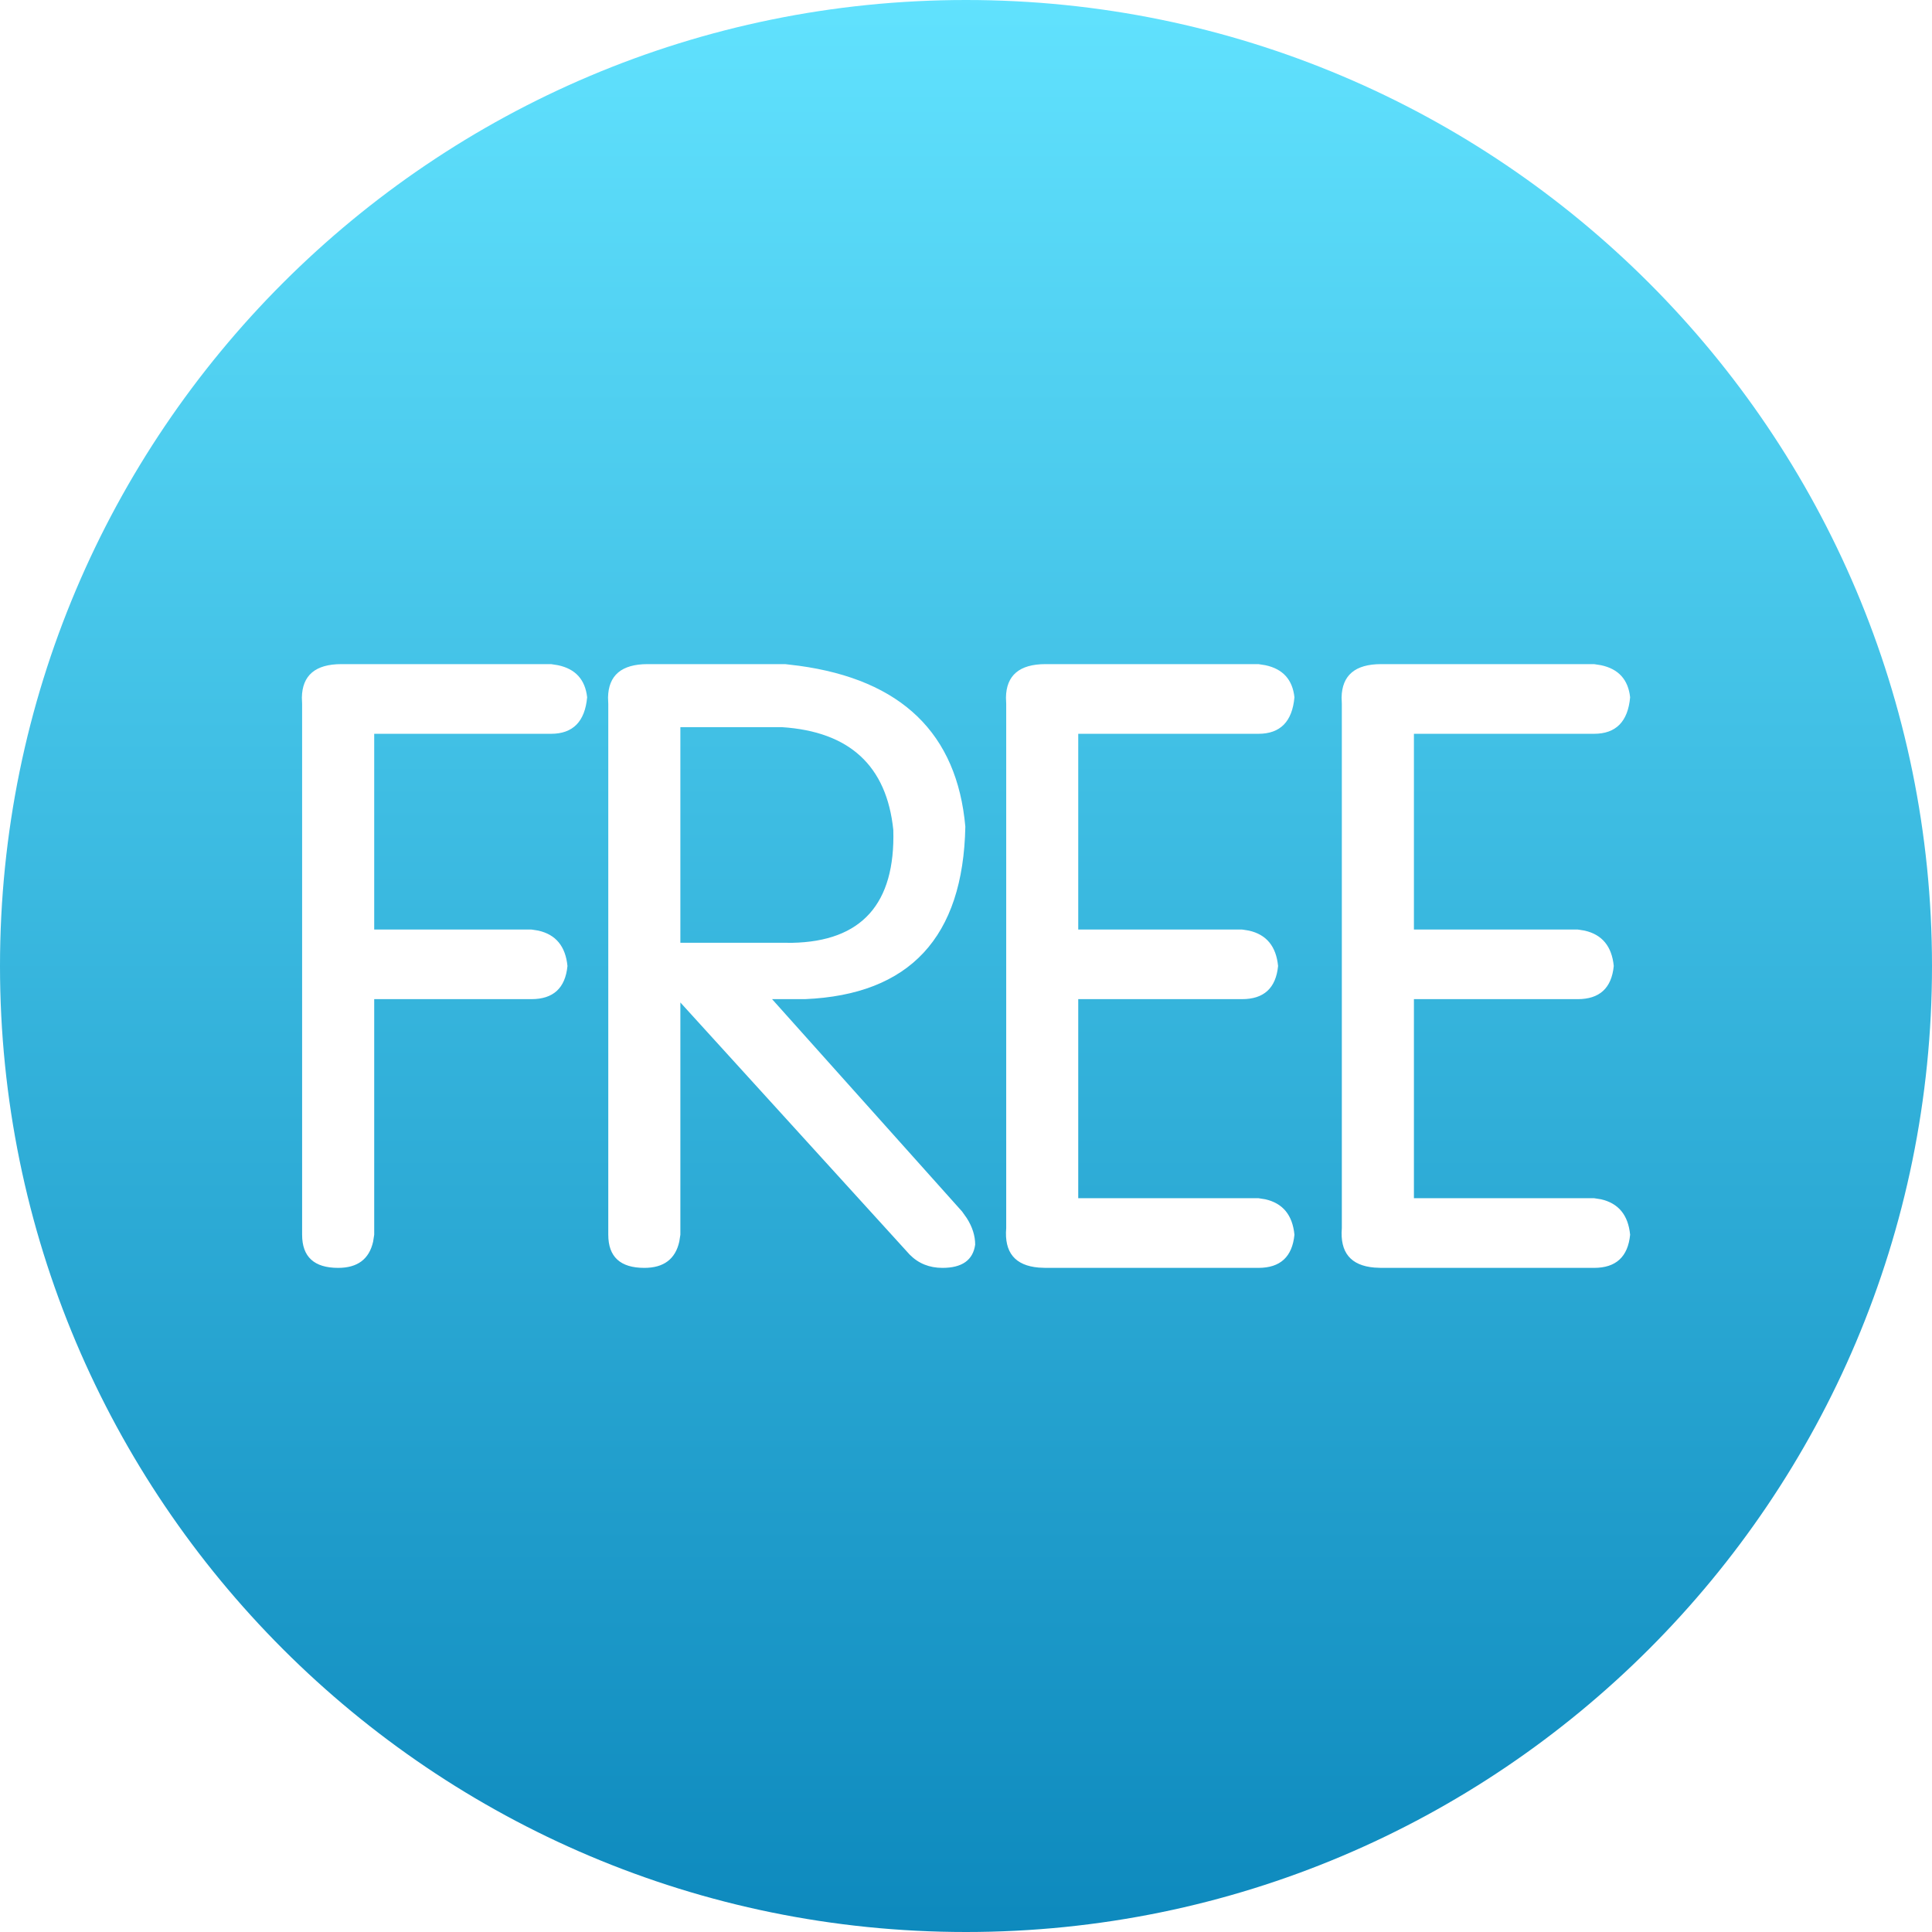 <?xml version="1.0" encoding="UTF-8"?>
<svg width="32px" height="32px" viewBox="0 0 32 32" version="1.1" xmlns="http://www.w3.org/2000/svg" xmlns:xlink="http://www.w3.org/1999/xlink">
    <title>形状</title>
    <defs>
        <linearGradient x1="50%" y1="0%" x2="50%" y2="100%" id="linearGradient-1">
            <stop stop-color="#61E2FE" offset="0%"></stop>
            <stop stop-color="#0D89BD" offset="100%"></stop>
        </linearGradient>
    </defs>
    <g id="来量吧" stroke="none" stroke-width="1" fill="none" fill-rule="evenodd">
        <g id="设备详情" transform="translate(-27, -284)" fill="url(#linearGradient-1)" fill-rule="nonzero">
            <g id="编组-6" transform="translate(15, 184)">
                <g id="编组-5" transform="translate(12, 100)">
                    <path d="M16,0 C24.836,0 32,7.166 32,16 C32,24.837 24.834,32 16,32 C7.163,32 0,24.838 0,16 C0,7.165 7.162,0 16,0 Z M9.128,11 L5.655,11 C5.224,11 5.006,11.185 5,11.554 L5.004,11.659 L5.004,20.451 C5.004,20.817 5.203,21 5.601,21 C5.922,21 6.115,20.855 6.18,20.566 L6.198,20.451 L6.198,16.549 L8.802,16.549 C9.164,16.549 9.363,16.366 9.399,16 C9.367,15.674 9.206,15.479 8.917,15.414 L8.802,15.396 L6.198,15.396 L6.198,12.154 L9.128,12.154 C9.489,12.154 9.688,11.952 9.725,11.549 C9.692,11.256 9.532,11.079 9.242,11.018 L9.128,11 Z M13.005,11 L10.726,11 C10.295,11 10.077,11.185 10.071,11.554 L10.075,11.659 L10.075,20.451 C10.075,20.817 10.274,21 10.672,21 C10.993,21 11.186,20.855 11.251,20.566 L11.269,20.451 L11.269,16.604 L15.067,20.78 C15.212,20.927 15.393,21 15.61,21 C15.935,21 16.116,20.872 16.152,20.615 C16.152,20.469 16.106,20.322 16.013,20.176 L15.935,20.066 L12.788,16.549 L13.331,16.549 C15.067,16.476 15.953,15.524 15.989,13.692 C15.851,12.148 14.931,11.259 13.231,11.027 L13.005,11 Z M20.844,11 L17.317,11 C16.886,11 16.667,11.185 16.662,11.554 L16.666,11.659 L16.666,20.341 C16.632,20.744 16.812,20.962 17.204,20.995 L17.317,21 L20.844,21 C21.205,21 21.404,20.817 21.44,20.451 C21.408,20.125 21.248,19.93 20.958,19.864 L20.844,19.846 L17.859,19.846 L17.859,16.549 L20.572,16.549 C20.934,16.549 21.133,16.366 21.169,16 C21.137,15.674 20.976,15.479 20.687,15.414 L20.572,15.396 L17.859,15.396 L17.859,12.154 L20.844,12.154 C21.205,12.154 21.404,11.952 21.44,11.549 C21.408,11.256 21.248,11.079 20.958,11.018 L20.844,11 Z M26.403,11 L22.876,11 C22.445,11 22.227,11.185 22.221,11.554 L22.225,11.659 L22.225,20.341 C22.192,20.744 22.371,20.962 22.764,20.995 L22.876,21 L26.403,21 C26.765,21 26.964,20.817 27,20.451 C26.968,20.125 26.807,19.93 26.518,19.864 L26.403,19.846 L23.419,19.846 L23.419,16.549 L26.132,16.549 C26.494,16.549 26.693,16.366 26.729,16 C26.697,15.674 26.536,15.479 26.246,15.414 L26.132,15.396 L23.419,15.396 L23.419,12.154 L26.403,12.154 C26.765,12.154 26.964,11.952 27,11.549 C26.968,11.256 26.807,11.079 26.518,11.018 L26.403,11 Z M12.951,12.044 C14.072,12.117 14.687,12.685 14.796,13.747 C14.83,14.971 14.272,15.594 13.119,15.616 L12.951,15.615 L11.269,15.615 L11.269,12.044 L12.951,12.044 Z" id="形状"></path>
                </g>
            </g>
        </g>
    </g>
</svg>
